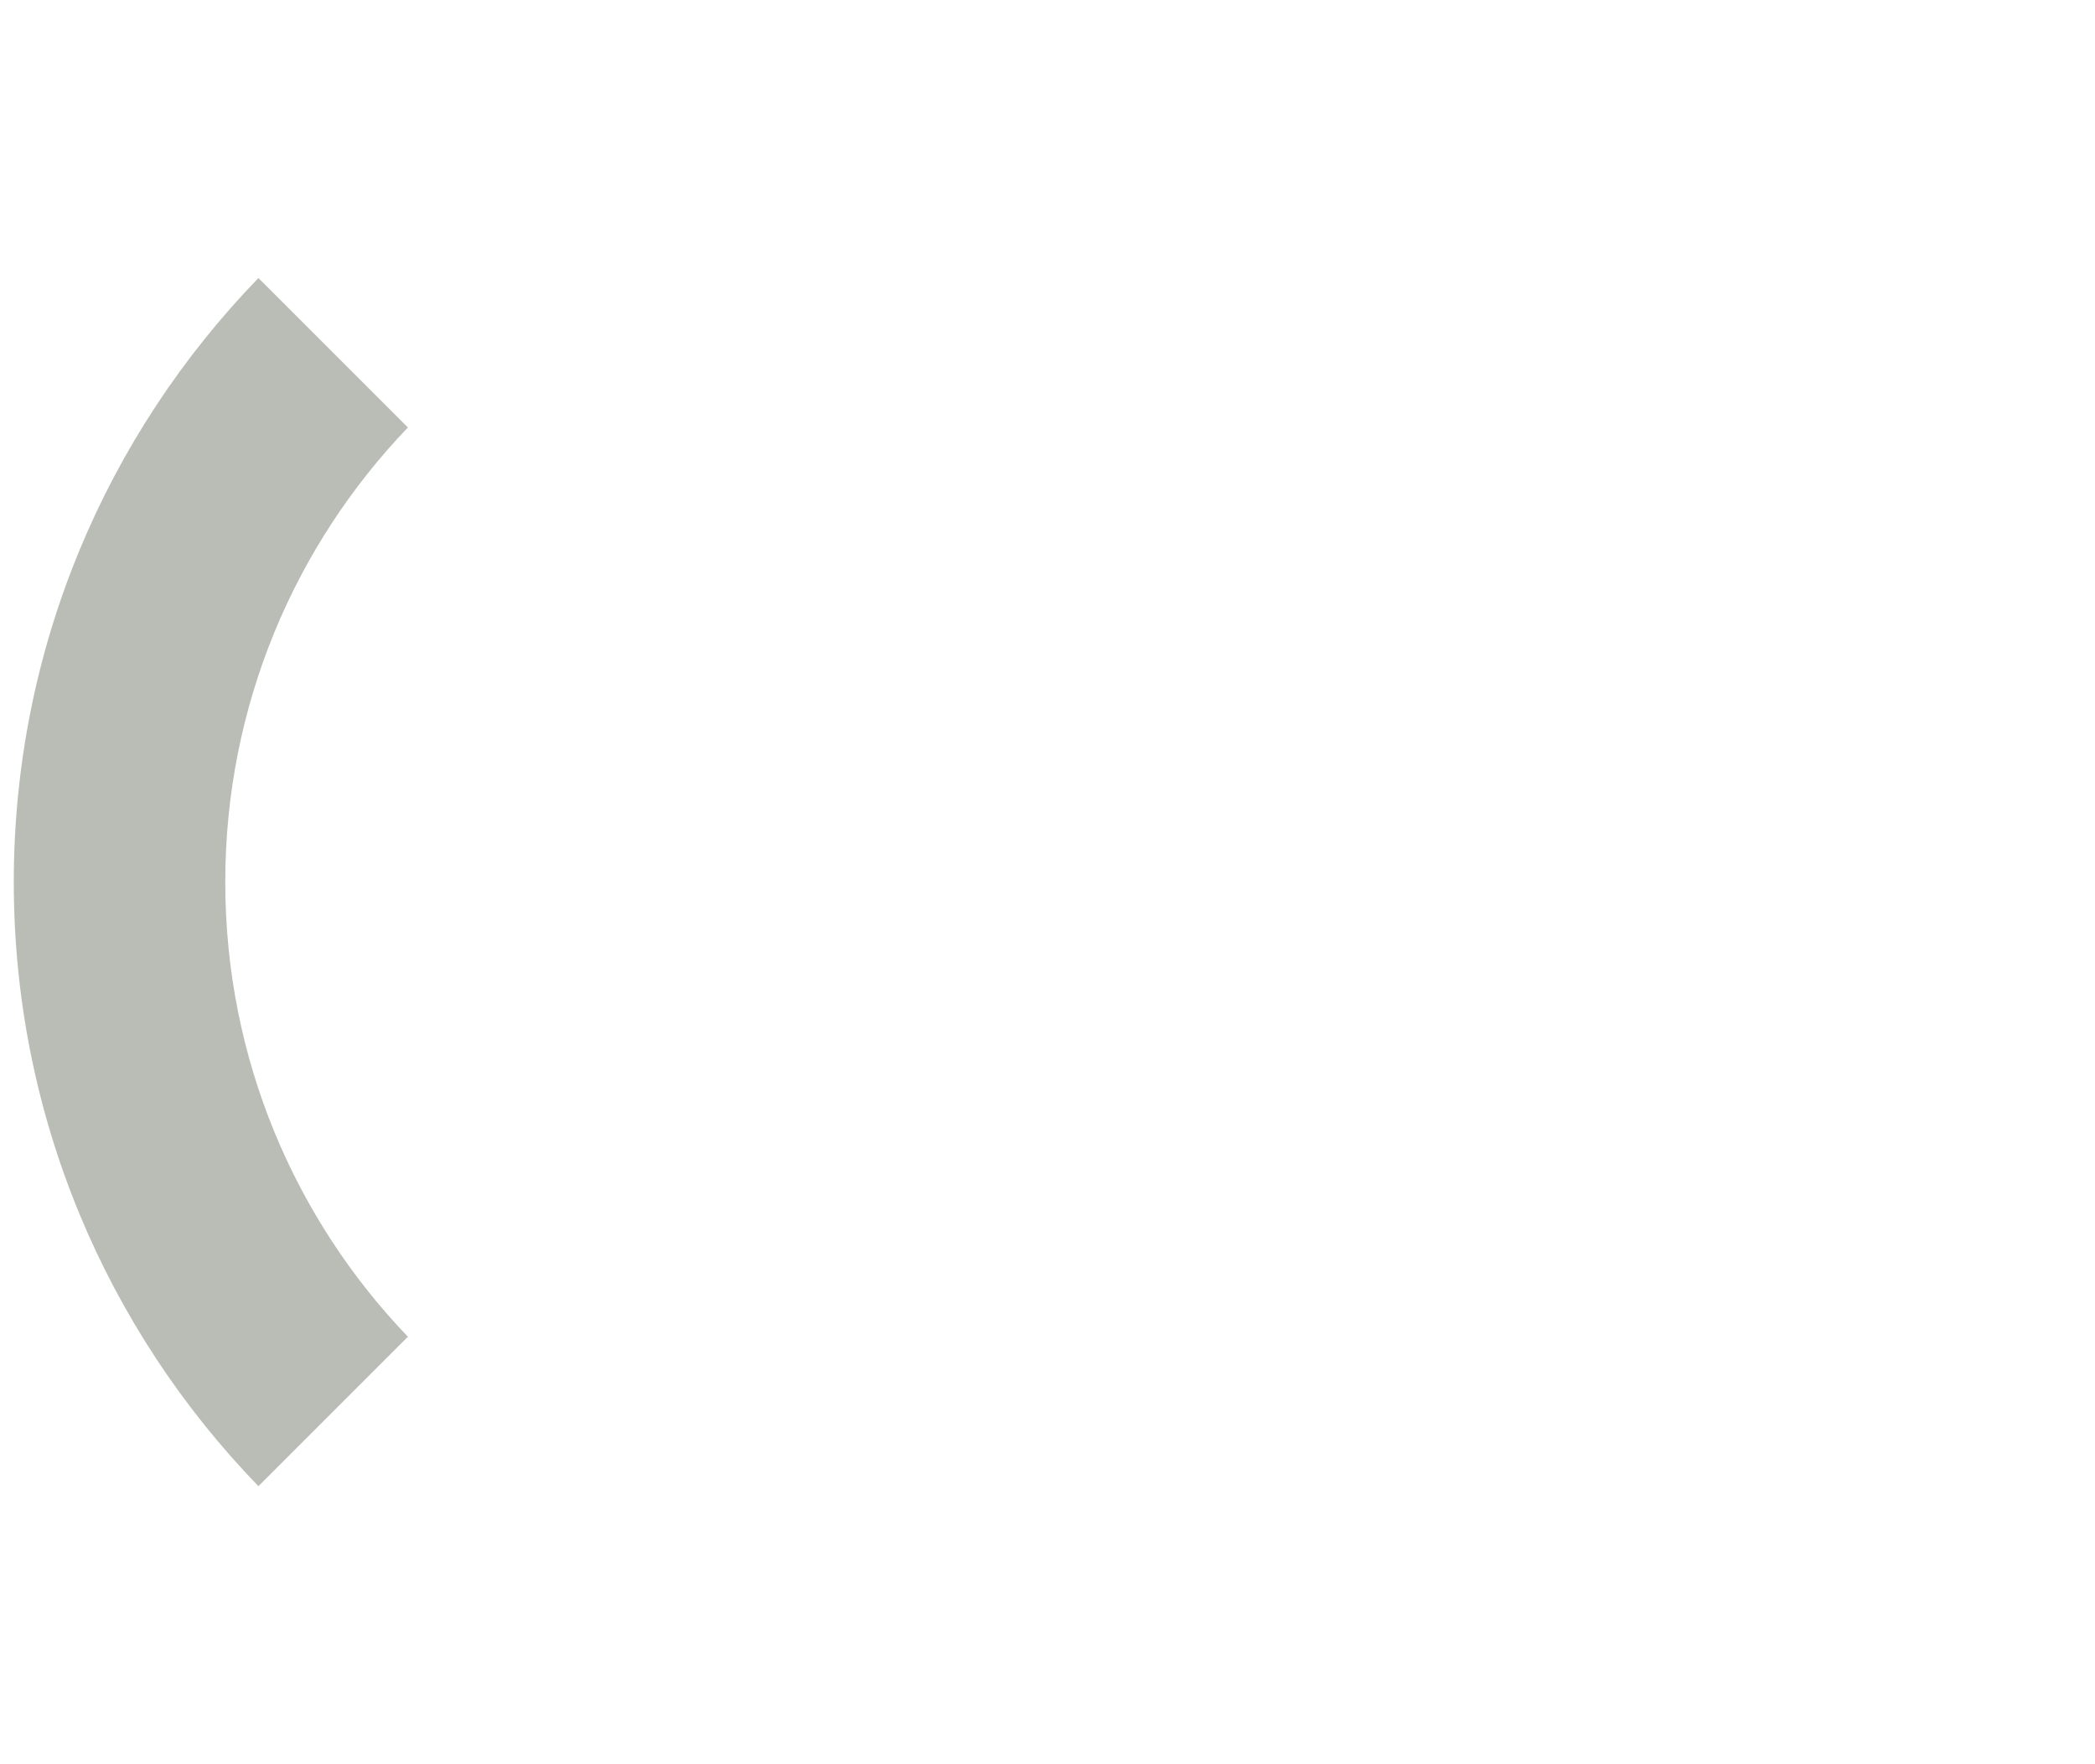 <?xml version="1.0" encoding="UTF-8" standalone="no"?>
<!-- Created with Inkscape (http://www.inkscape.org/) -->

<svg
   xmlns:dc="http://purl.org/dc/elements/1.1/"
   xmlns:cc="http://creativecommons.org/ns#"
   xmlns:rdf="http://www.w3.org/1999/02/22-rdf-syntax-ns#"
   xmlns:svg="http://www.w3.org/2000/svg"
   xmlns="http://www.w3.org/2000/svg"
   xmlns:sodipodi="http://sodipodi.sourceforge.net/DTD/sodipodi-0.dtd"
   xmlns:inkscape="http://www.inkscape.org/namespaces/inkscape"
   width="304"
   height="256"
   id="svg2"
   version="1.1"
   inkscape:version="0.48.3.1 r9886"
   sodipodi:docname="crosshair_w2_offline.svg">
  <defs
     id="defs4">
    <inkscape:perspective
       sodipodi:type="inkscape:persp3d"
       inkscape:vp_x="0 : 128 : 1"
       inkscape:vp_y="0 : 1000 : 0"
       inkscape:vp_z="304 : 128 : 1"
       inkscape:persp3d-origin="152 : 85.333333 : 1"
       id="perspective4335" />
  </defs>
  <sodipodi:namedview
     id="base"
     pagecolor="#ffffff"
     bordercolor="#666666"
     borderopacity="1.0"
     inkscape:pageopacity="0.0"
     inkscape:pageshadow="2"
     inkscape:zoom="2"
     inkscape:cx="115.37013"
     inkscape:cy="128.75882"
     inkscape:document-units="px"
     inkscape:current-layer="layer1"
     showgrid="false"
     inkscape:window-width="1600"
     inkscape:window-height="873"
     inkscape:window-x="0"
     inkscape:window-y="0"
     inkscape:window-maximized="1" />
  <g
     inkscape:label="Layer 1"
     inkscape:groupmode="layer"
     id="layer1"
     transform="translate(0,-796.362)">
    <path
       style="fill:#babdb6;fill-opacity:1;stroke-width:1;stroke-miterlimit:4;stroke-dasharray:none"
       d="M 37.5,836.706 C 15.528,859.385 2,890.29 2,924.362 c 0,34.072 13.528,64.977 35.5,87.656 l 21.688,-21.687 c -16.423,-17.123 -26.5,-40.37 -26.5,-65.969 0,-25.599 10.077,-48.846 26.5,-65.969 z m 62.062,73.938 c -0.175,0.361 -0.339,0.725 -0.5,1.094 0.16,-0.366 0.326,-0.735 0.5,-1.094 z m -1.5,3.719 c -0.139,0.415 -0.284,0.827 -0.406,1.25 0.122,-0.425 0.267,-0.833 0.406,-1.25 z"
       id="path2985"
       inkscape:connector-curvature="0"
       sodipodi:nodetypes="csccscccccccc" />
  </g>
</svg>
